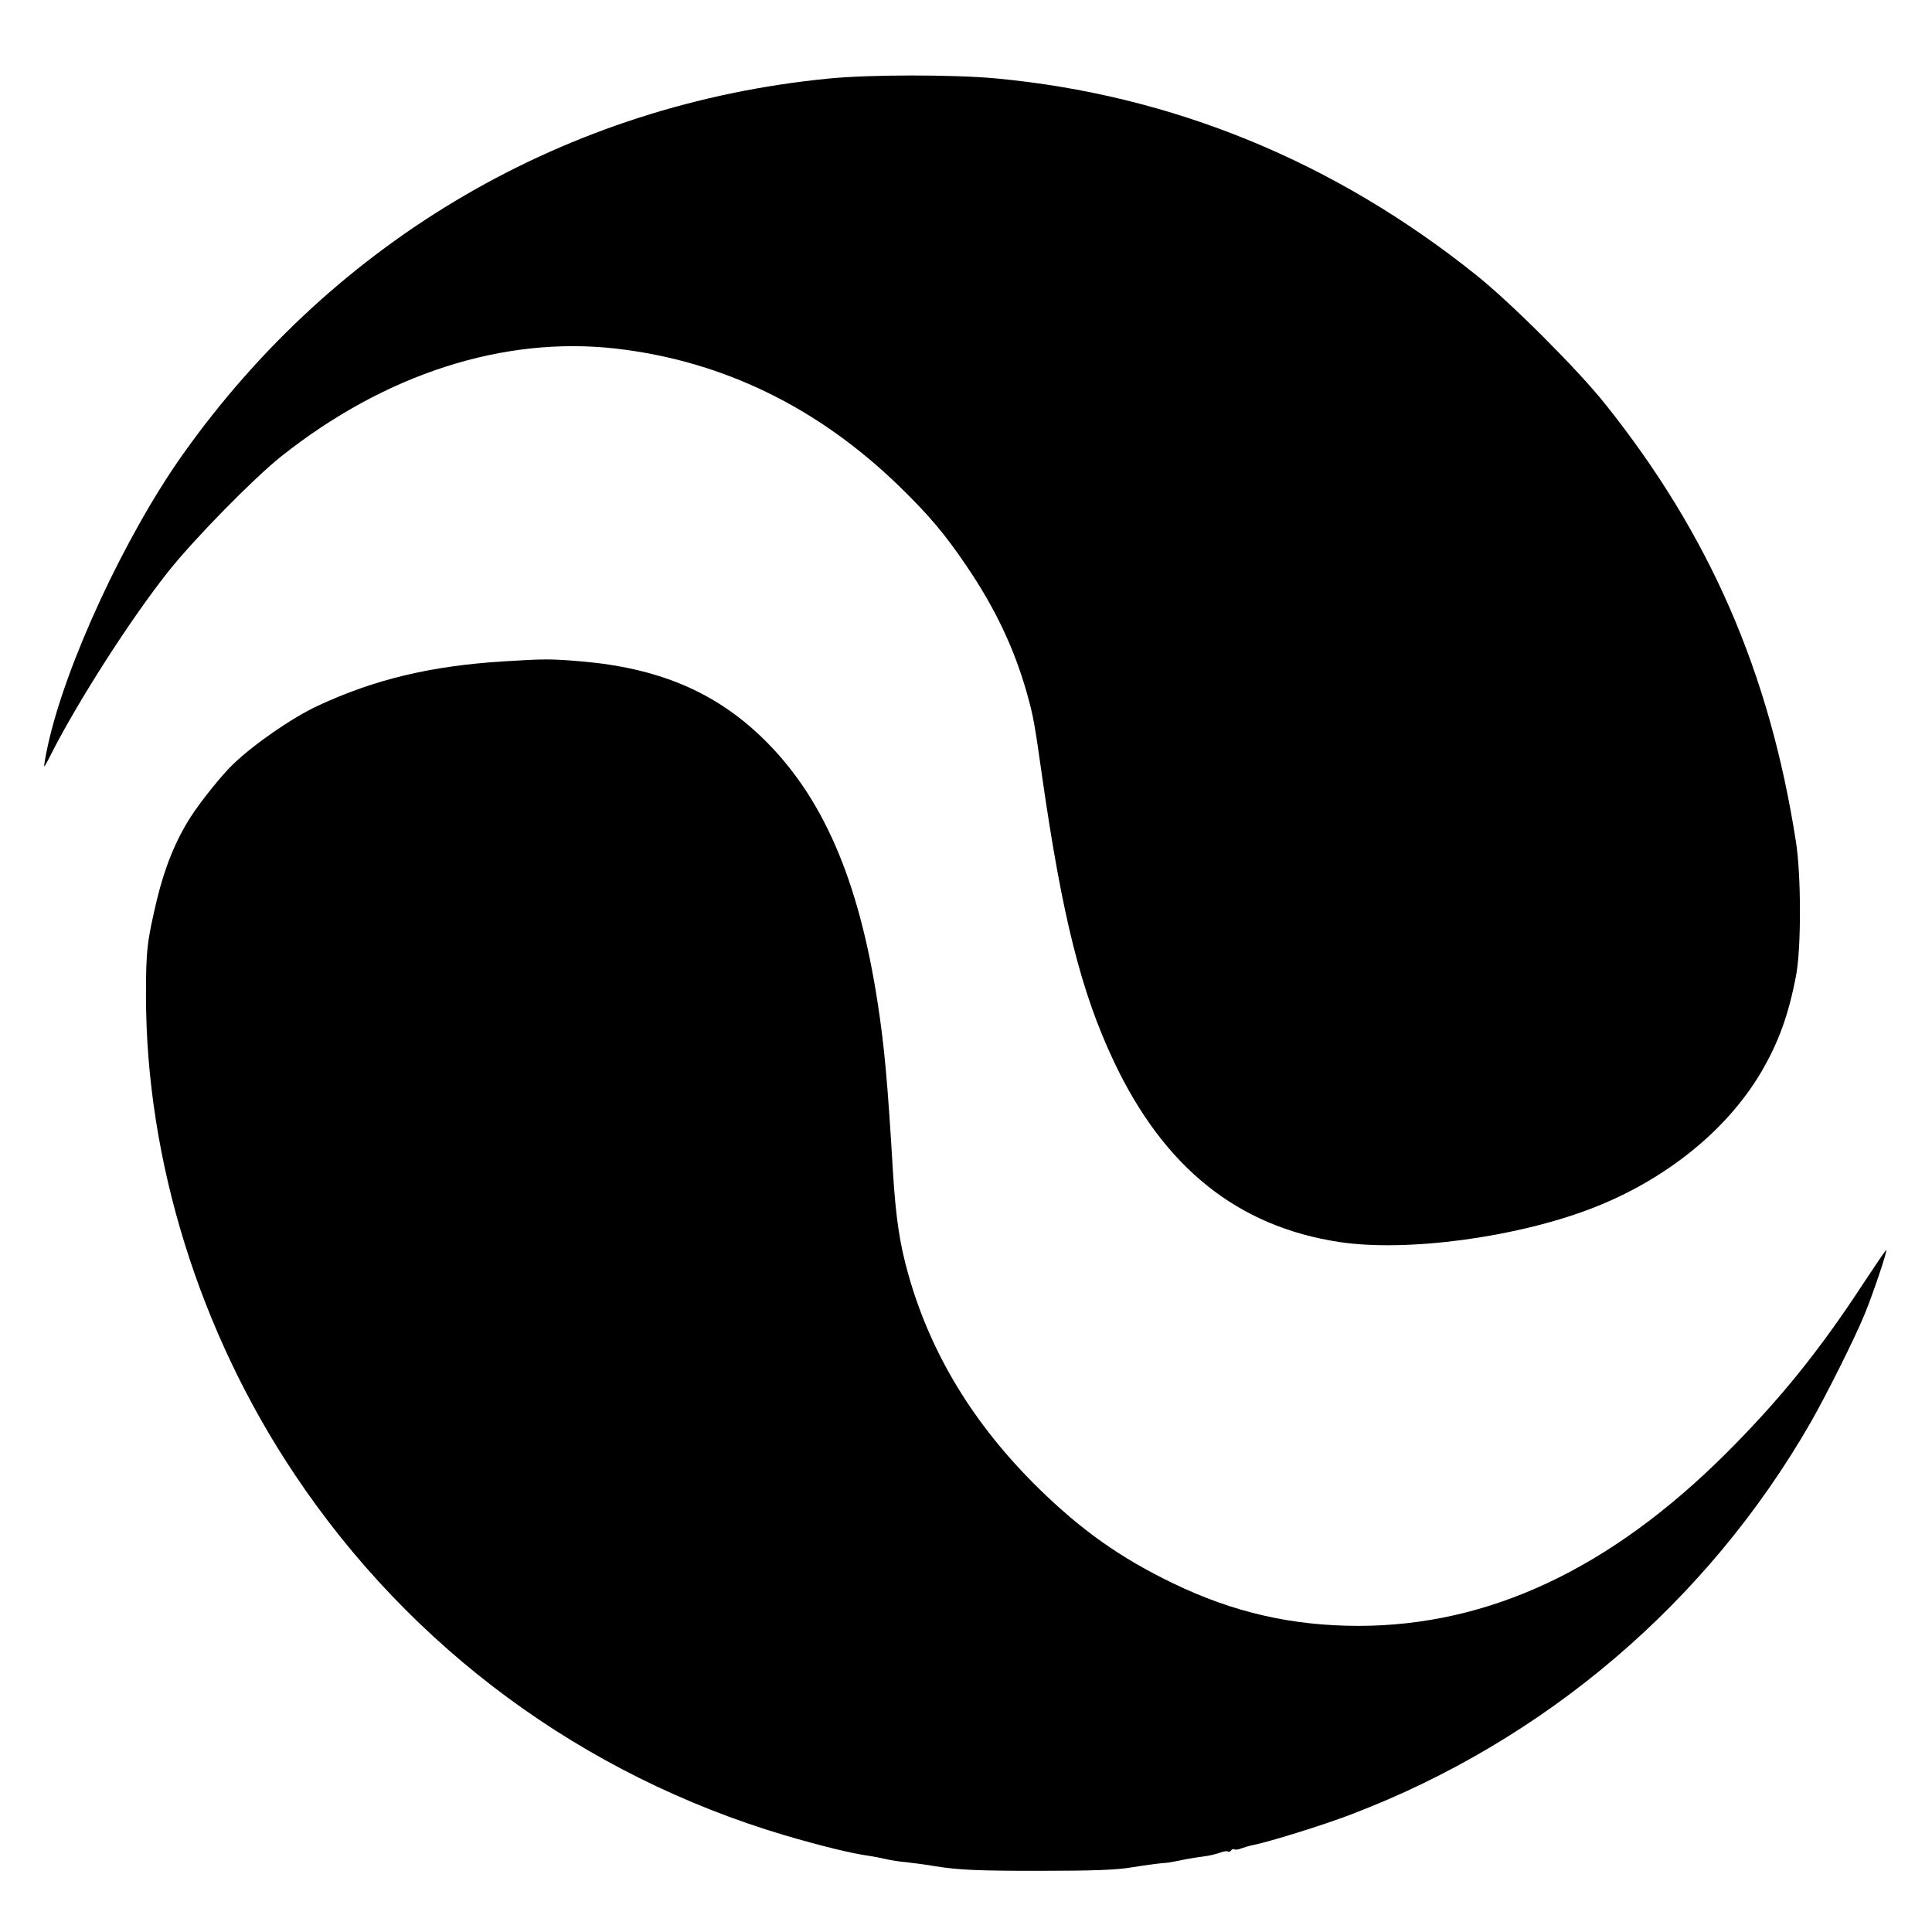 <svg height="900pt" preserveAspectRatio="xMidYMid meet" viewBox="0 0 900 900" width="900pt" xmlns="http://www.w3.org/2000/svg"><g transform="matrix(.1 0 0 -.1 0 900)"><path d="m3860 8634c-1218-119-2295-746-3007-1749-270-380-550-984-631-1362-11-51-18-93-16-93s16 24 30 53c126 249 374 636 550 857 121 152 396 432 524 534 485 385 1037 562 1560 502 496-57 940-273 1319-641 138-134 216-227 313-371 134-197 223-385 282-594 30-107 36-142 71-390 94-653 181-1000 333-1323 234-496 577-771 1052-843 314-47 822 21 1175 157 340 131 626 360 787 631 82 139 130 269 165 455 24 126 24 467-1 623-123 790-403 1431-890 2040-128 160-435 467-596 596-664 533-1422 843-2244 919-196 18-588 18-776-1z"/><path d="m2345 5919c-338-21-601-84-865-207-118-55-295-177-393-271-51-48-153-175-199-247-70-109-121-236-157-385-46-194-51-237-51-446 0-767 248-1567 693-2232 542-811 1344-1401 2281-1680 167-49 312-85 393-96 18-3 53-9 78-15 26-6 70-13 98-15 28-3 90-11 137-19 103-17 201-21 470-21 262 0 371 4 441 16 62 10 136 20 159 21 8 0 35 5 60 10 43 9 66 13 137 23 17 3 44 10 58 15 15 6 30 8 35 5s11-1 15 5 10 8 15 5 20-1 34 5c15 5 37 12 49 14 77 15 329 93 462 144 904 345 1659 989 2140 1826 74 130 203 387 250 501 39 94 107 296 102 302-2 1-47-65-101-147-211-323-392-547-645-800-541-539-1104-803-1711-804-310 0-583 62-865 198-246 119-426 246-629 445-300 295-502 626-606 999-39 138-57 260-70 469-25 421-40 586-71 788-89 582-259 971-543 1243-220 211-484 321-839 351-140 12-169 12-362 0z"/></g></svg>